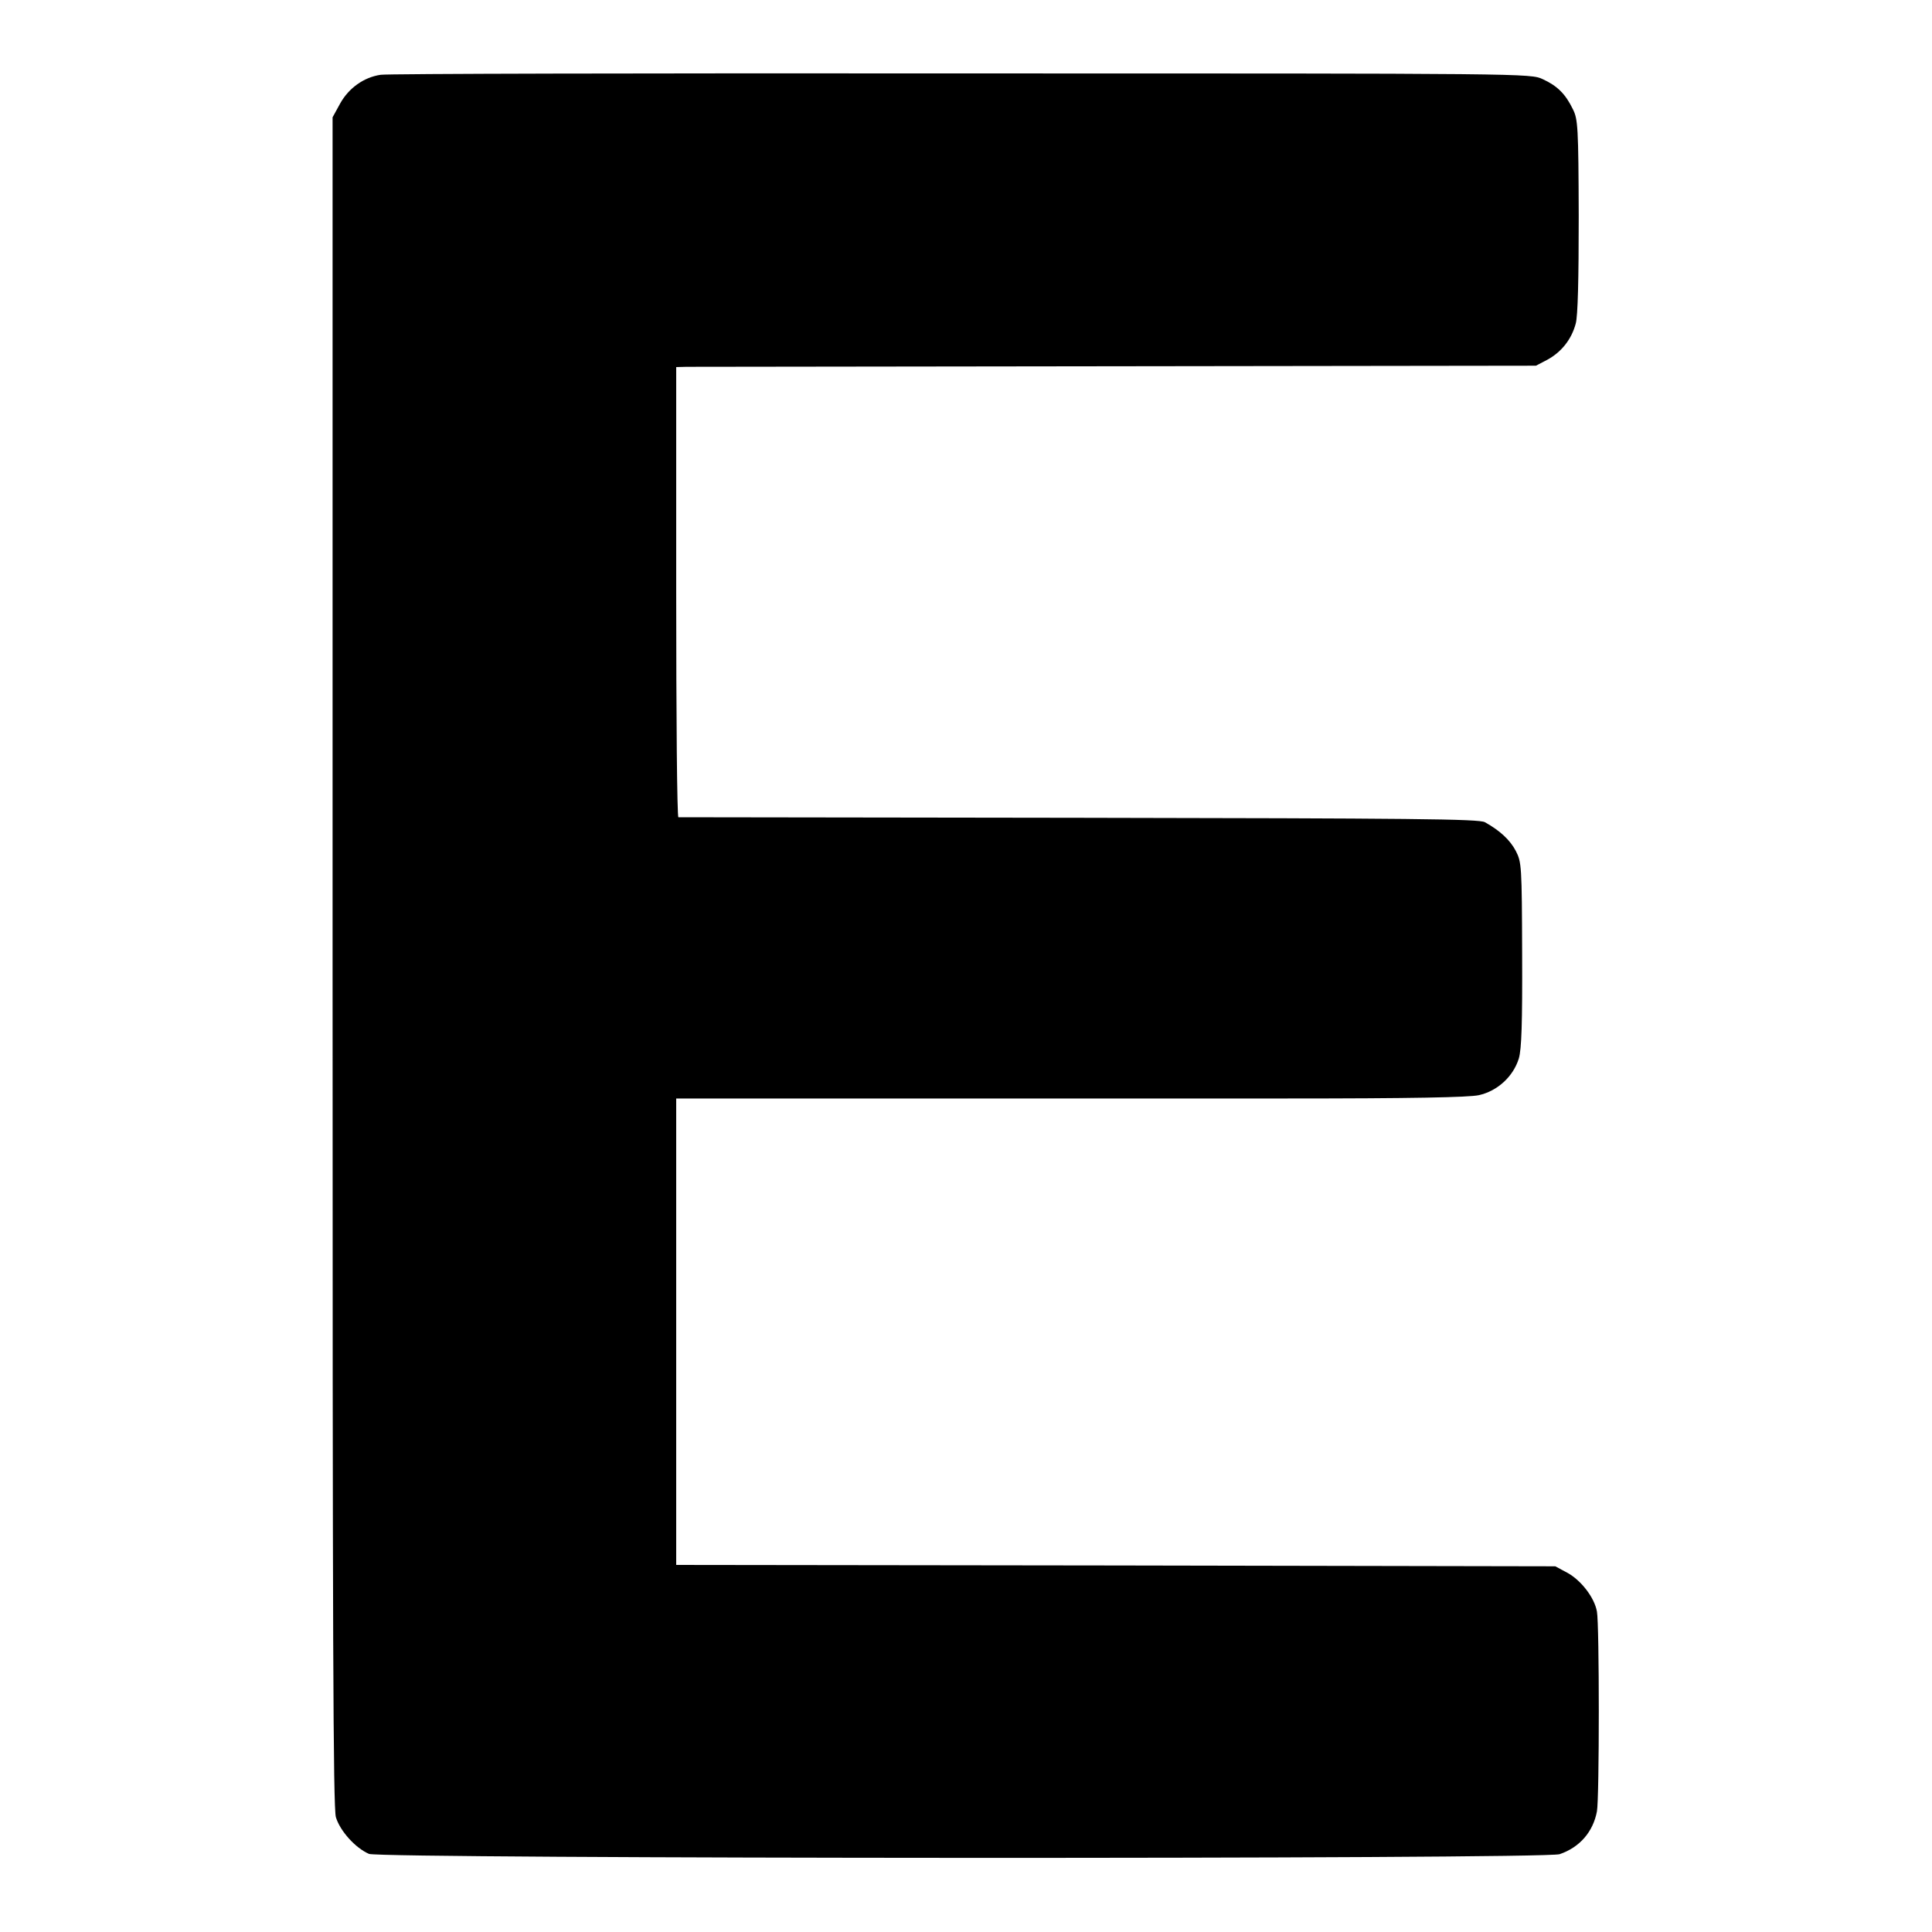 <?xml version="1.0" standalone="no"?>
<!DOCTYPE svg PUBLIC "-//W3C//DTD SVG 20010904//EN"
 "http://www.w3.org/TR/2001/REC-SVG-20010904/DTD/svg10.dtd">
<svg version="1.0" xmlns="http://www.w3.org/2000/svg"
 width="700pt" height="700pt" viewBox="0 0 700 700"
 preserveAspectRatio="xMidYMid meet">
<g transform="translate(0,700) scale(0.1,-0.1)"
fill="#000000" stroke="none">
<path d="M1379 6729 c-61 -9 -115 -48 -146 -103 l-28 -51 0 -3058 c0 -2455 2
-3066 12 -3101 15 -50 71 -112 120 -133 45 -18 4260 -20 4314 -1 73 25 121 81
135 155 9 49 9 676 0 724 -9 51 -58 114 -108 141 l-43 23 -1592 3 -1593 2 0
845 0 845 788 0 c433 0 1075 0 1427 0 449 0 656 4 693 12 68 15 125 68 145
133 10 34 13 128 12 378 -1 321 -2 333 -23 374 -21 40 -58 74 -112 104 -21 12
-265 14 -1470 16 -795 1 -1448 2 -1452 2 -5 1 -8 368 -8 816 l0 815 38 1 c20
0 721 1 1557 2 l1520 2 42 22 c51 28 87 74 102 130 8 27 11 163 11 390 -1 323
-3 351 -21 387 -27 56 -57 85 -109 109 -45 21 -49 21 -2111 21 -1136 1 -2081
-1 -2100 -5z"/>
</g>
</svg>

